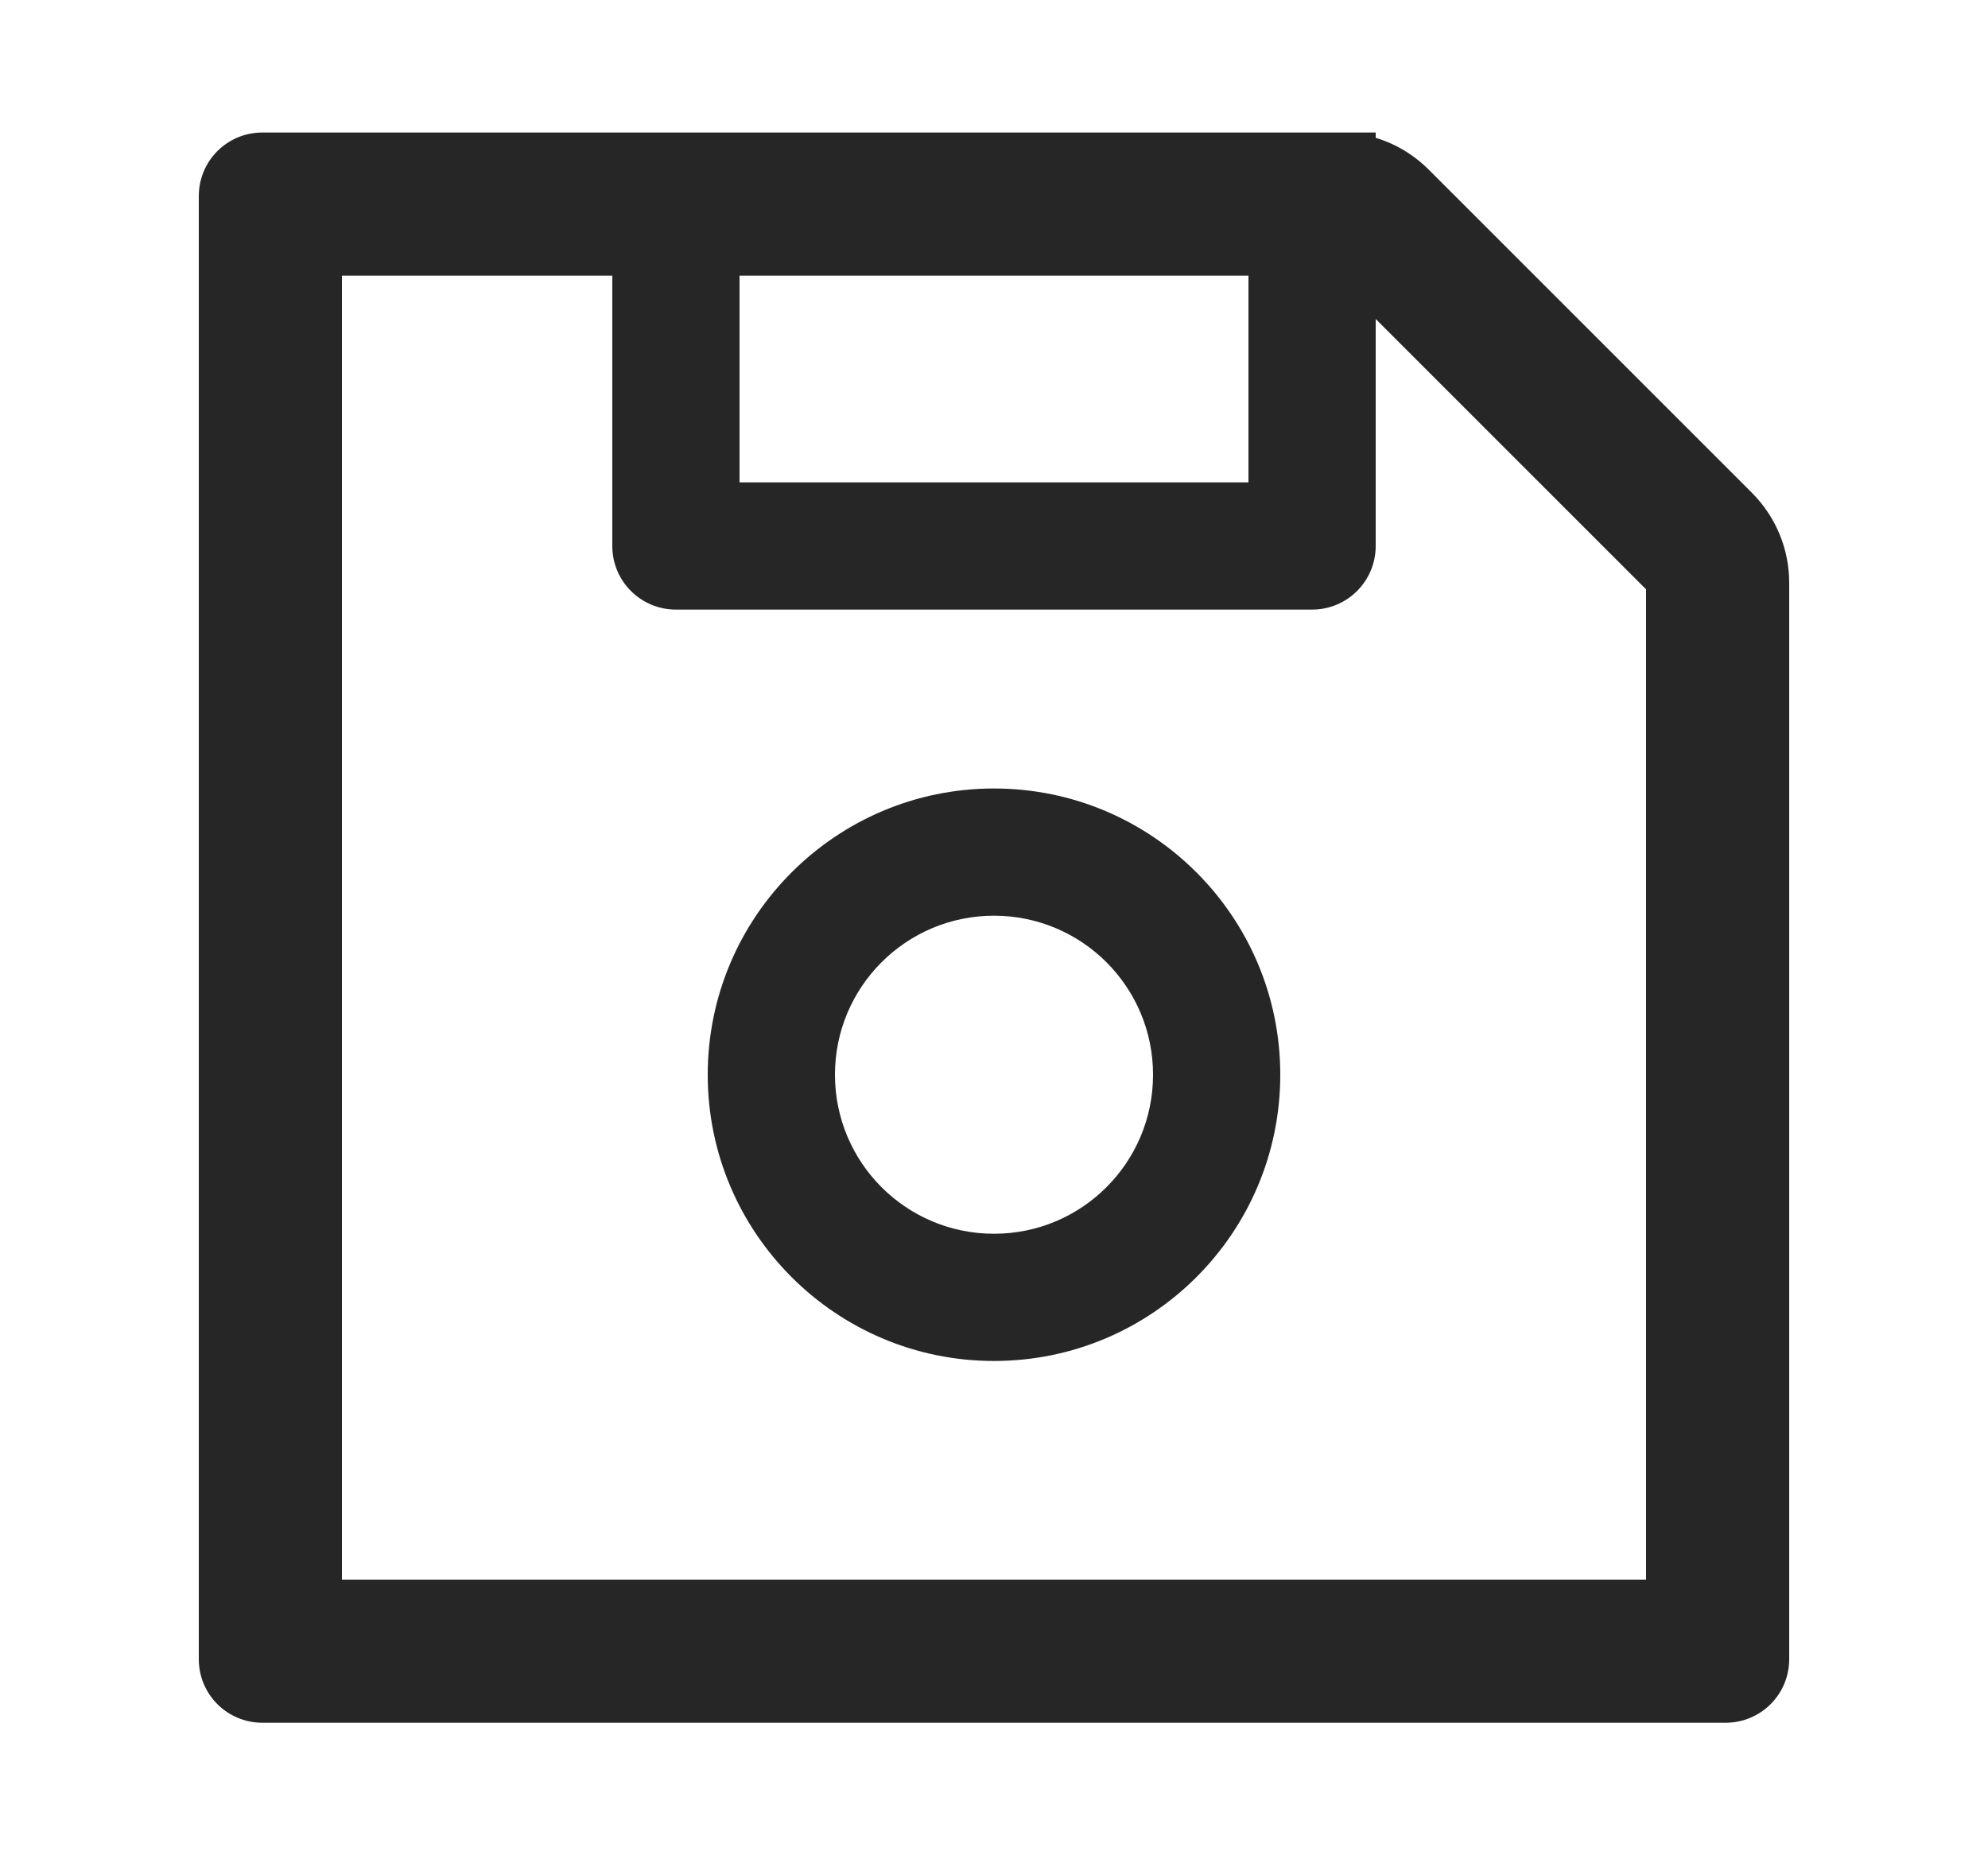 <svg width="15" height="14" viewBox="0 0 15 14" fill="none" xmlns="http://www.w3.org/2000/svg">
<path d="M13.22 3.72L10.78 1.28C10.668 1.168 10.53 1.085 10.38 1.04V1H1.98C1.714 1 1.5 1.214 1.5 1.48V12.52C1.5 12.786 1.714 13 1.98 13H13.02C13.286 13 13.5 12.786 13.5 12.52V4.397C13.5 4.143 13.399 3.9 13.22 3.72ZM5.58 2.08H9.42V3.64H5.58V2.08ZM12.42 11.92H2.58V2.08H4.62V4.12C4.62 4.386 4.835 4.6 5.1 4.6H9.9C10.165 4.6 10.38 4.386 10.38 4.12V2.407L12.42 4.447V11.92ZM7.5 5.95C6.308 5.95 5.34 6.918 5.34 8.11C5.34 9.303 6.308 10.27 7.5 10.27C8.693 10.27 9.66 9.303 9.66 8.11C9.66 6.918 8.693 5.95 7.5 5.95ZM7.5 9.31C6.837 9.31 6.3 8.773 6.3 8.11C6.3 7.447 6.837 6.91 7.5 6.91C8.163 6.91 8.7 7.447 8.7 8.11C8.7 8.773 8.163 9.31 7.5 9.31Z" fill="black" fill-opacity="0.85"/>
</svg>
